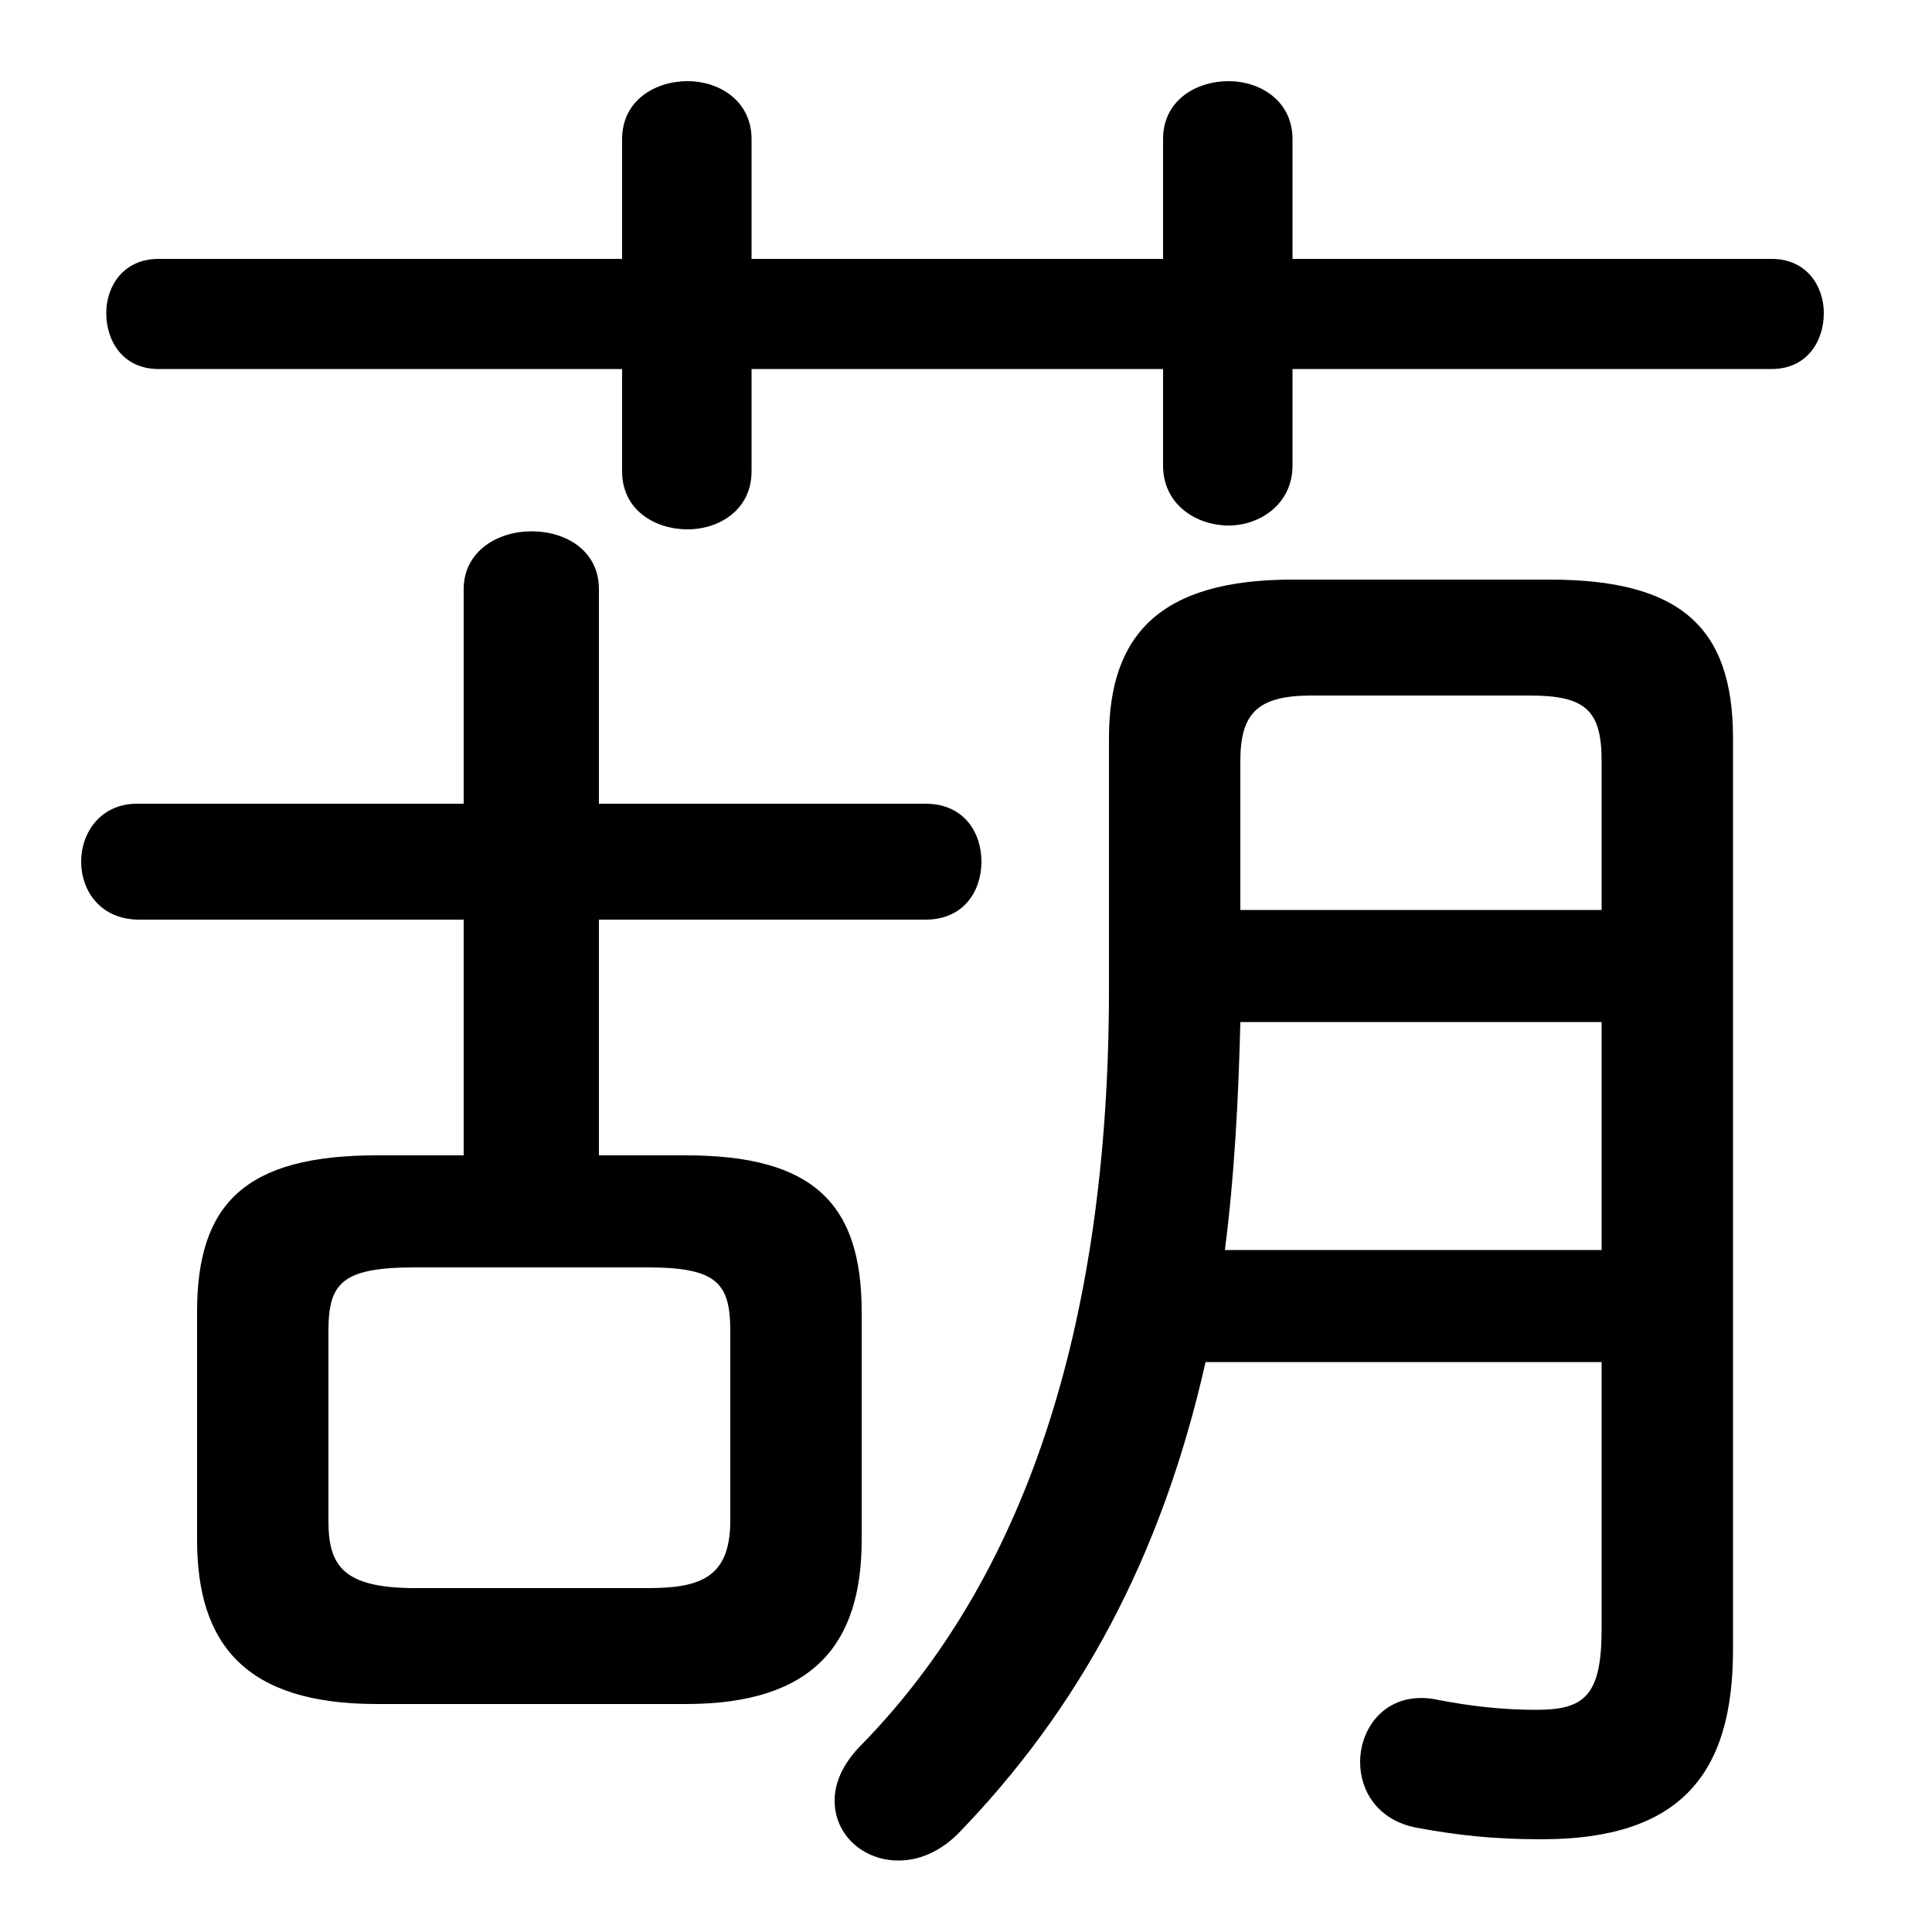 <svg xmlns="http://www.w3.org/2000/svg" viewBox="0 -44.0 50.0 50.0">
    <rect x="0" y="-44.0" width="50.0" height="50.0" fill="#808080" stroke="none"/>
    <g transform="scale(1, -1)">
        <!-- ボディの枠 -->
        <rect x="0" y="-6.0" width="50.0" height="50.0"
            stroke="white" fill="white"/>
        <!-- グリフ座標系の原点 -->
        <circle cx="0" cy="0" r="5" fill="white"/>
        <!-- グリフのアウトライン -->
        <g style="fill:black;stroke:#000000;stroke-width:0;stroke-linecap:round;stroke-linejoin:round;">
        <path d="M 12.0 14.1 L 9.75 14.1 C 6.35 14.1 5.1 12.85 5.1 10.05 L 5.1 4.15 C 5.1 1.45 6.35 -0.1 9.75 -0.1 L 17.75 -0.1 C 21.05 -0.1 22.3 1.45 22.3 4.15 L 22.3 10.05 C 22.3 12.85 21.05 14.1 17.75 14.1 L 15.5 14.1 L 15.5 20.2 L 23.95 20.2 C 24.95 20.2 25.4 20.95 25.4 21.7 C 25.4 22.45 24.95 23.2 23.95 23.2 L 15.5 23.2 L 15.5 28.75 C 15.5 29.75 14.65 30.25 13.75 30.25 C 12.9 30.25 12.0 29.75 12.0 28.75 L 12.0 23.2 L 3.55 23.2 C 2.6 23.2 2.1 22.45 2.1 21.7 C 2.1 20.95 2.6 20.2 3.6 20.2 L 12.0 20.2 Z M 10.75 2.9 C 8.85 2.9 8.5 3.5 8.5 4.65 L 8.5 9.55 C 8.5 10.8 8.85 11.2 10.75 11.2 L 16.75 11.2 C 18.55 11.2 18.9 10.8 18.9 9.55 L 18.9 4.65 C 18.9 3.15 18.1 2.9 16.75 2.9 Z M 41.45 8.75 L 41.45 1.85 C 41.45 0.1 41.0 -0.25 39.75 -0.25 C 38.85 -0.25 38.05 -0.15 37.25 0.0 C 35.95 0.3 35.2 -0.65 35.2 -1.6 C 35.2 -2.35 35.65 -3.1 36.65 -3.3 C 37.75 -3.5 38.65 -3.6 39.9 -3.6 C 43.5 -3.6 44.85 -1.9 44.85 1.3 L 44.85 24.9 C 44.85 27.8 43.45 29.0 40.1 29.0 L 33.45 29.0 C 30.05 29.0 28.7 27.6 28.7 24.9 L 28.7 18.4 C 28.7 9.55 26.45 3.1 22.3 -1.15 C 21.8 -1.65 21.6 -2.15 21.6 -2.6 C 21.6 -3.5 22.35 -4.15 23.25 -4.15 C 23.75 -4.15 24.3 -3.95 24.8 -3.45 C 27.9 -0.25 30.05 3.65 31.2 8.75 Z M 41.45 17.55 L 41.45 11.65 L 31.7 11.65 C 31.95 13.6 32.05 15.55 32.1 17.55 Z M 41.45 20.45 L 32.1 20.45 L 32.1 24.3 C 32.1 25.55 32.55 26.0 33.95 26.0 L 39.6 26.0 C 41.05 26.0 41.45 25.6 41.45 24.3 Z M 30.1 37.3 L 19.45 37.3 L 19.45 40.4 C 19.45 41.4 18.6 41.9 17.8 41.9 C 16.95 41.9 16.1 41.4 16.1 40.4 L 16.1 37.3 L 4.1 37.3 C 3.2 37.3 2.75 36.6 2.75 35.9 C 2.75 35.15 3.2 34.45 4.1 34.45 L 16.1 34.45 L 16.1 31.8 C 16.1 30.8 16.95 30.3 17.8 30.3 C 18.6 30.3 19.45 30.8 19.45 31.8 L 19.45 34.45 L 30.1 34.45 L 30.1 31.95 C 30.1 30.95 30.95 30.4 31.8 30.4 C 32.6 30.4 33.45 30.95 33.45 31.95 L 33.45 34.45 L 45.85 34.45 C 46.75 34.45 47.2 35.15 47.2 35.9 C 47.2 36.6 46.75 37.3 45.85 37.3 L 33.45 37.3 L 33.45 40.4 C 33.45 41.4 32.6 41.9 31.8 41.9 C 30.95 41.9 30.1 41.4 30.1 40.4 Z"/>
    </g>
    </g>
</svg>

